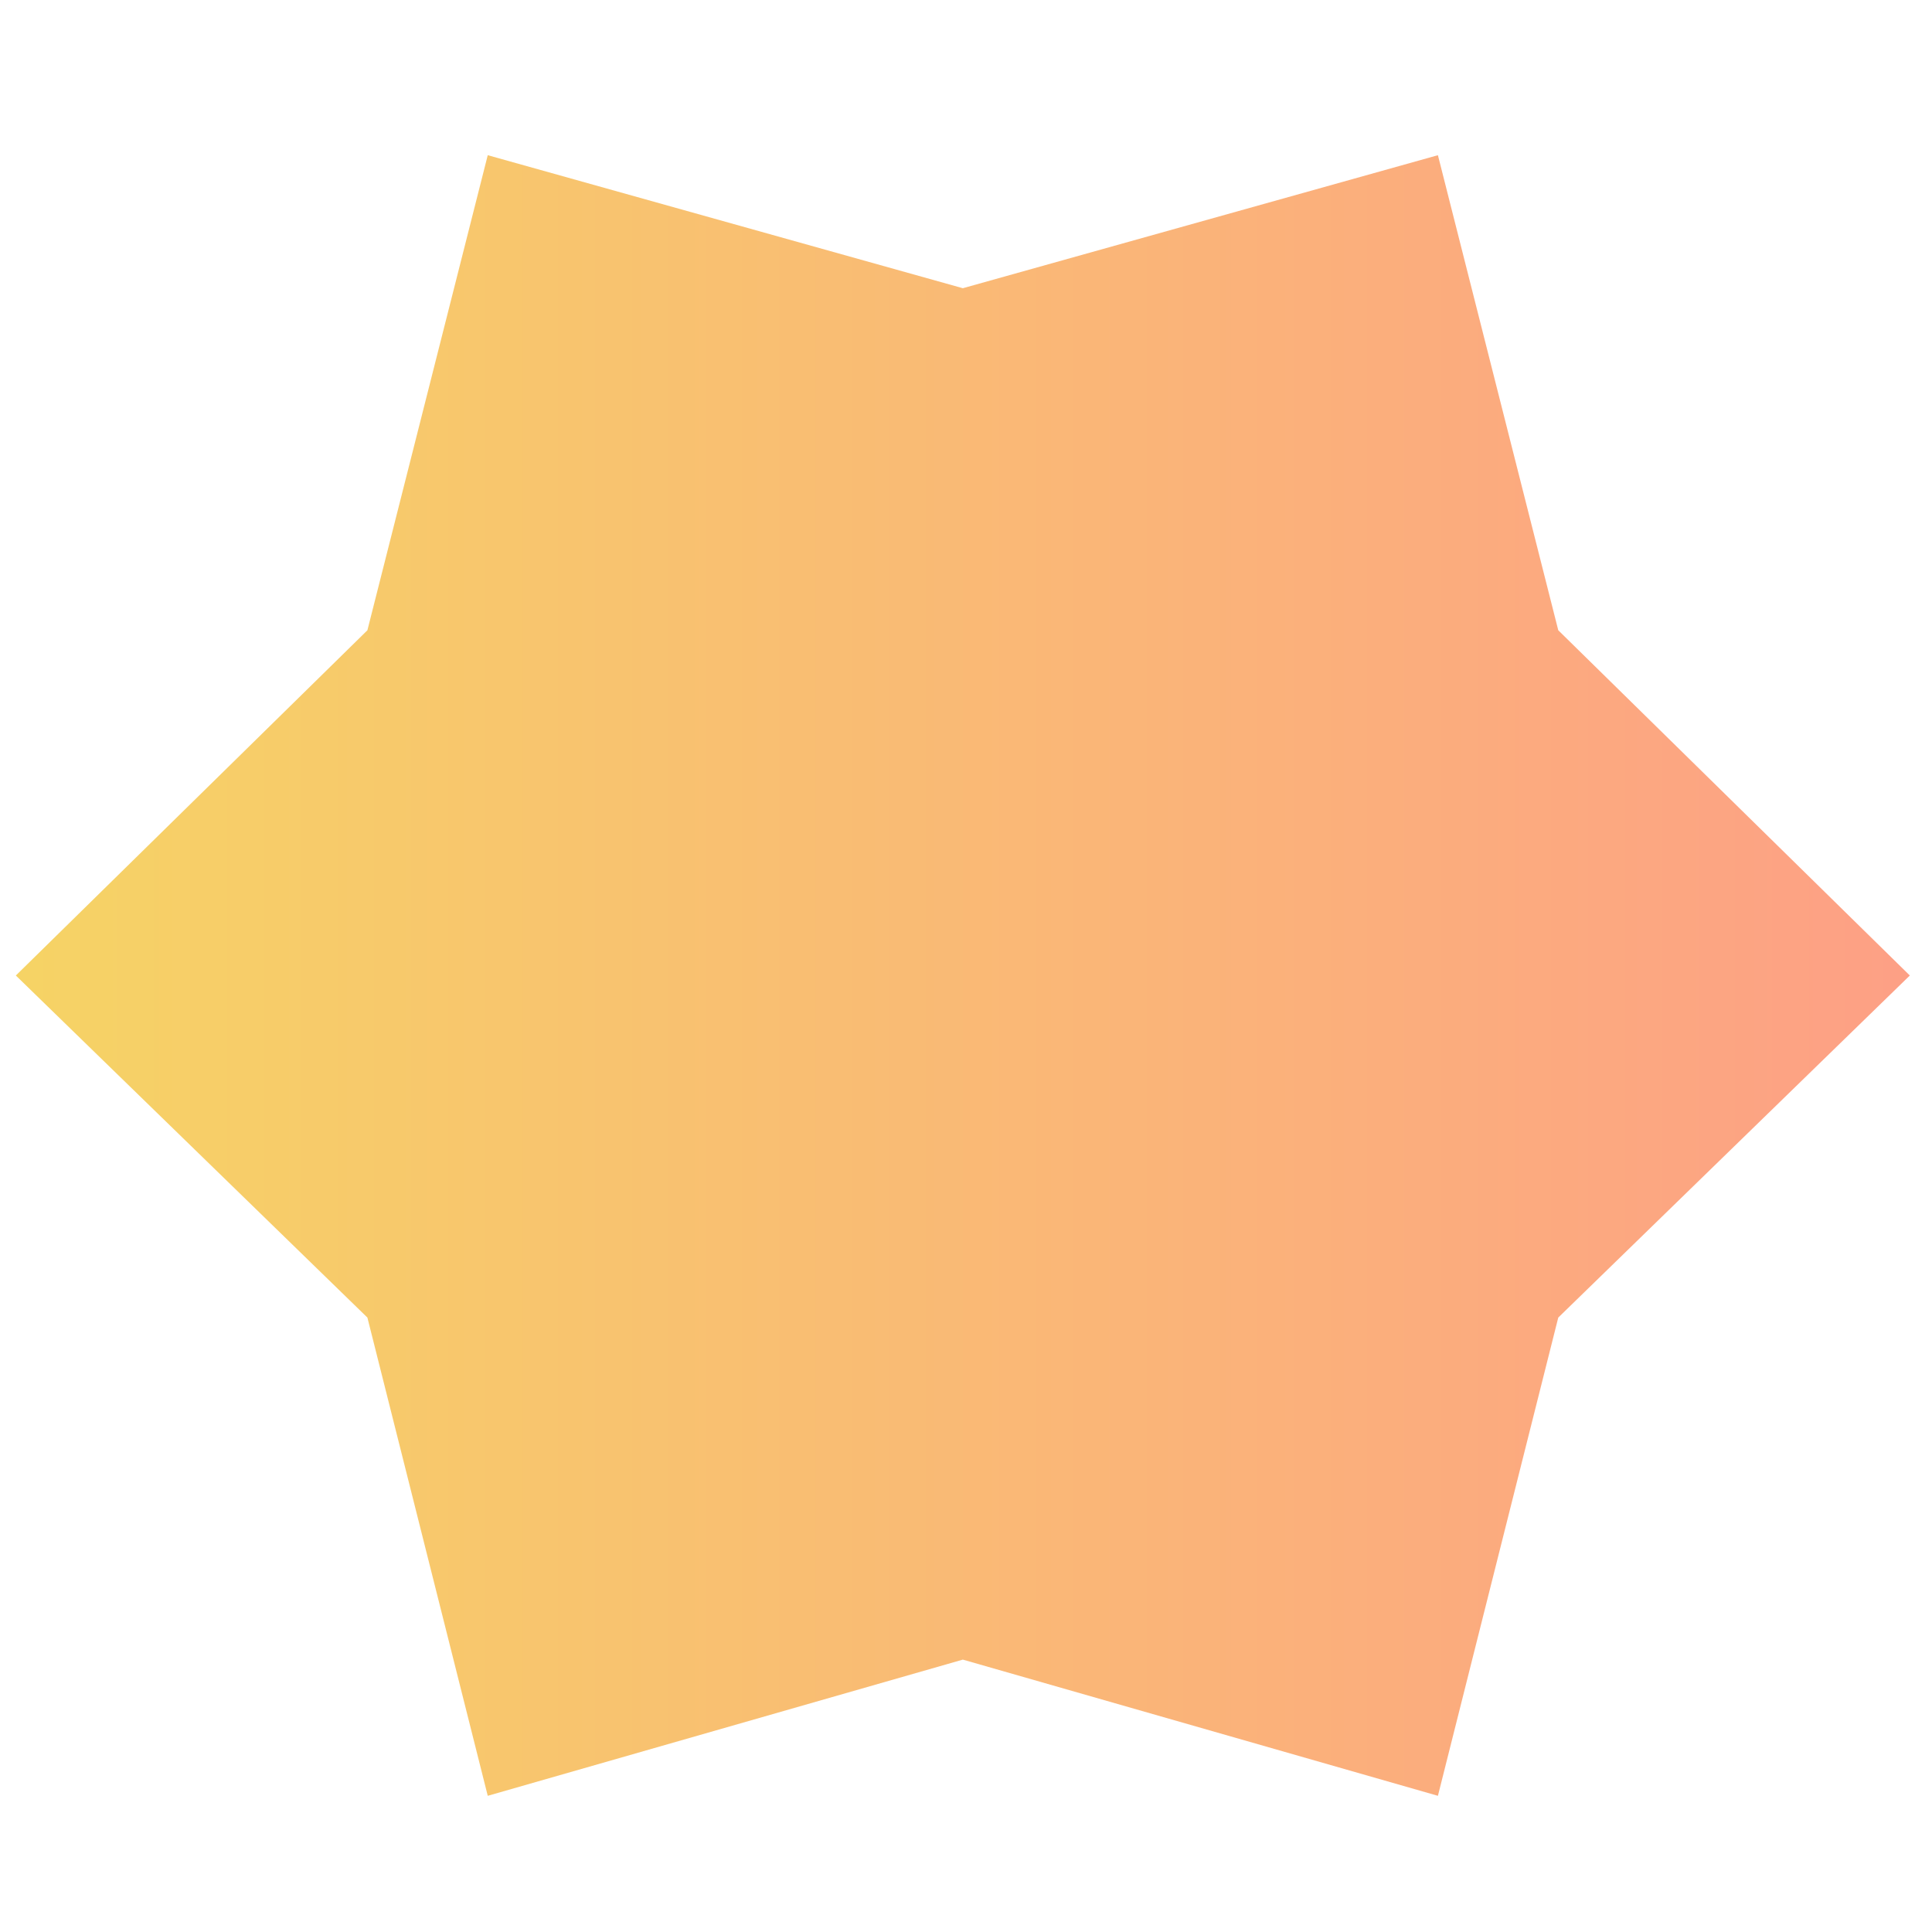 <svg xmlns="http://www.w3.org/2000/svg" width="200" height="200" fill="none" viewBox="0 0 61 53"><path fill="url(&quot;#SvgjsLinearGradient1027&quot;)" d="M60.3 26.8 49.2 37.6l-3.8 15.1-15-4.3-15 4.3-3.8-15.1L.5 26.8l11.1-10.9 3.8-15 15 4.2 15-4.2 3.8 15 11.1 10.9Z"></path><defs><linearGradient id="SvgjsLinearGradient1027"><stop stop-color="#f6d365" offset="0"></stop><stop stop-color="#fda085" offset="1"></stop></linearGradient></defs></svg>